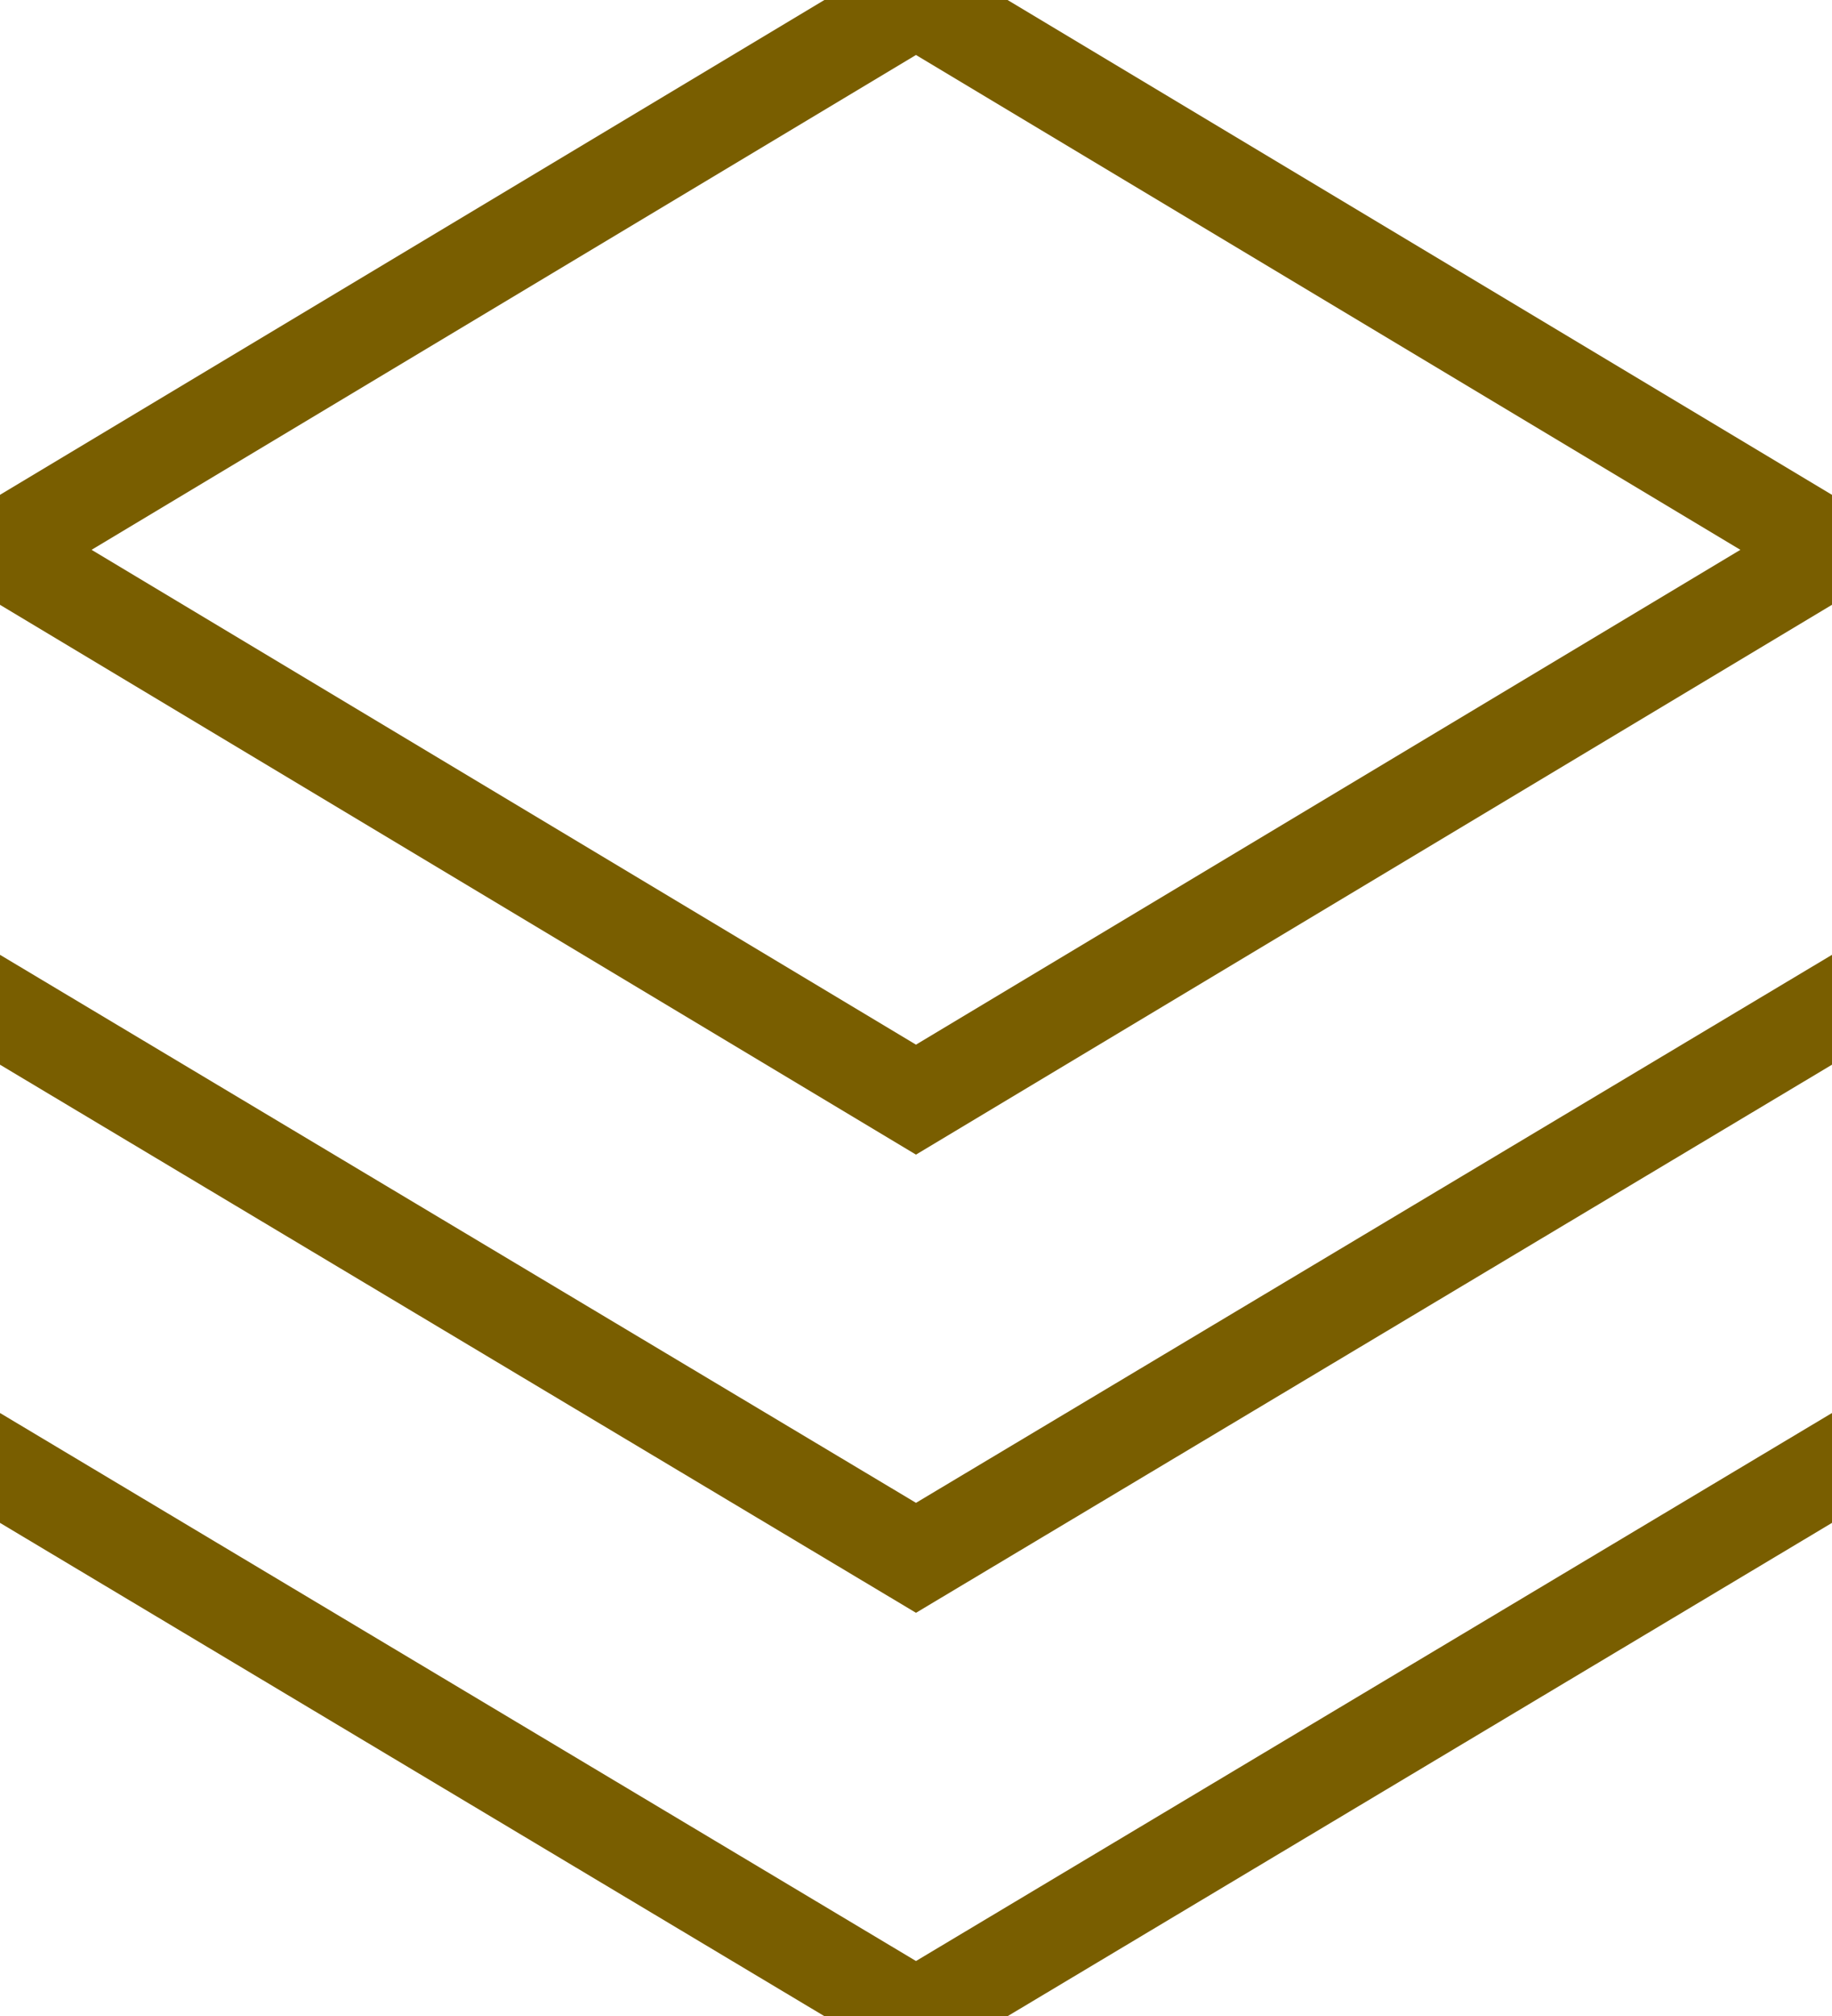 <svg version="1.1" id="Layer_1" xmlns="http://www.w3.org/2000/svg" x="0" y="0" viewBox="0 0 20 22" xml:space="preserve"><style>.st0{fill:#795e00}</style><g id="Icons_x2F_layer-02"><path class="st0" d="M10 12.6L-1 6 10-.6 21 6l-11 6.6zM1 6l9 5.4L19 6 10 .6 1 6z" id="Path"/><path class="st0" d="M10 17.6L-.7 11.2l.5-.9L10 16.4l10.2-6.1.5.9z" id="Path_1_"/><path class="st0" d="M10 22.6L-.7 16.2l.5-.9L10 21.4l10.2-6.1.5.9z" id="Path_2_"/></g></svg>
